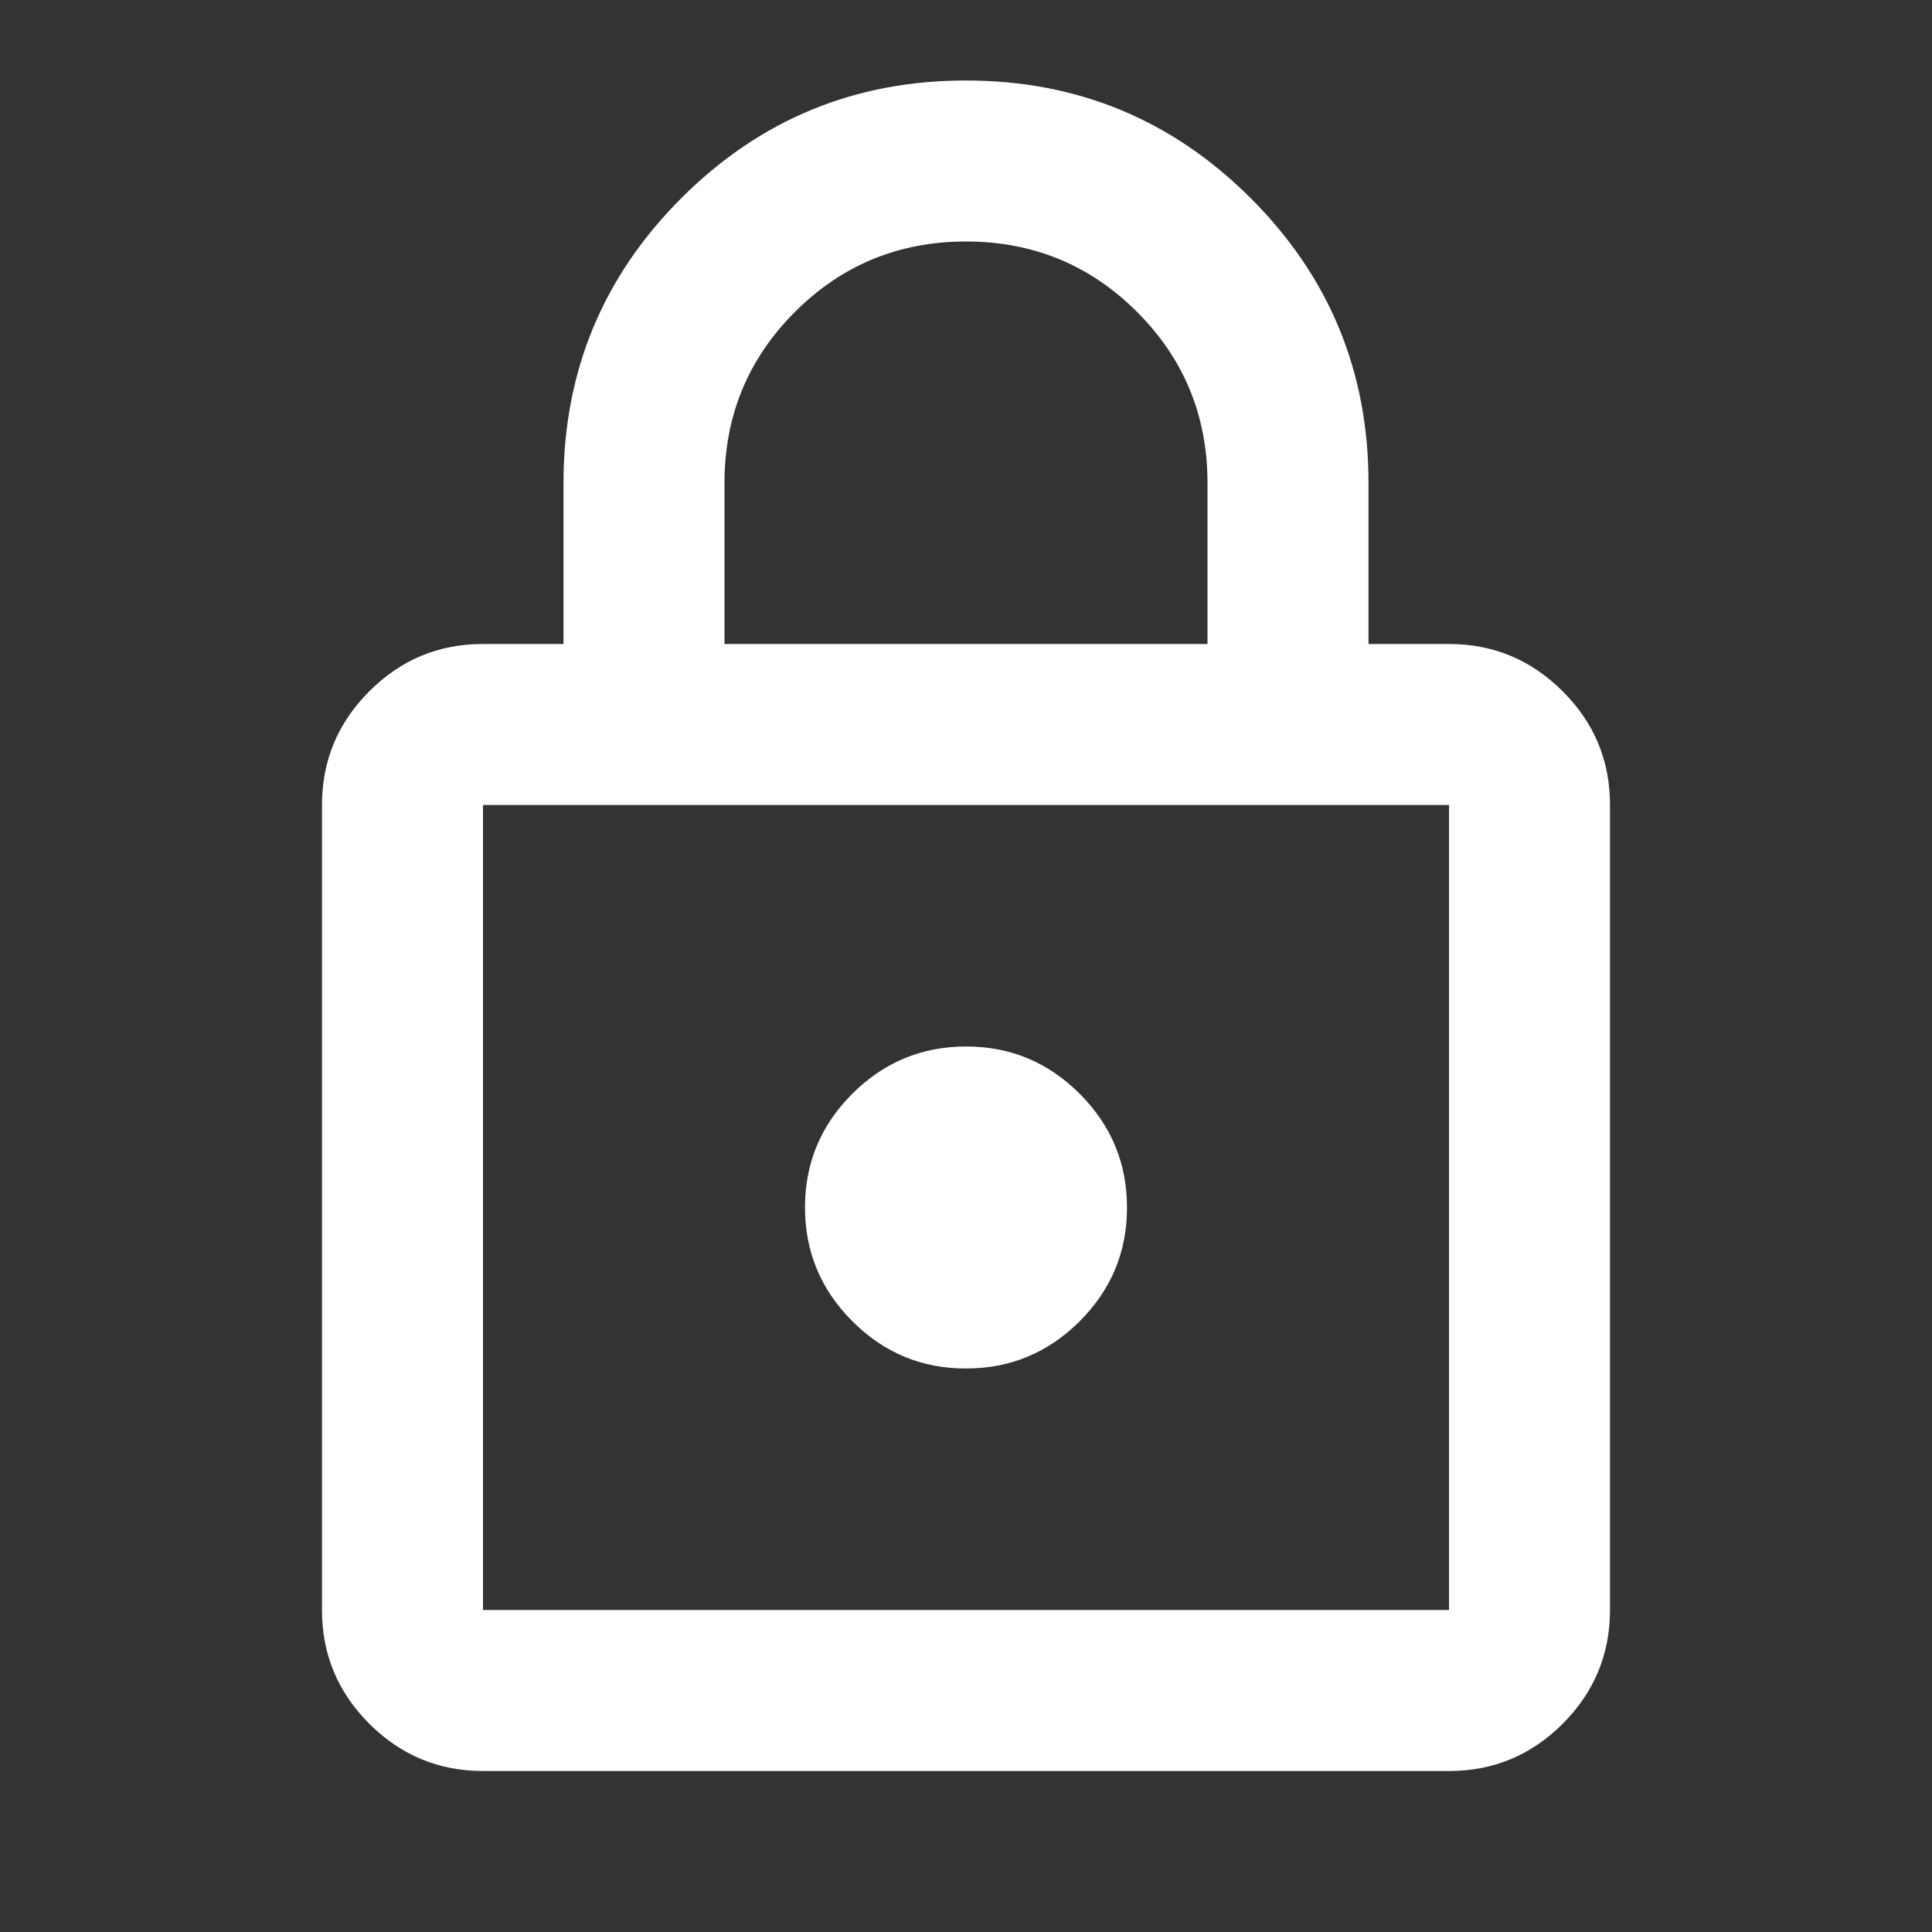 <svg width="33" height="33" viewBox="0 0 33 33" fill="none" xmlns="http://www.w3.org/2000/svg">
<rect x="0" y="0" width="33" height="33" fill="#333333" stroke="none"/>
<path d="M8.25 30.25C7.494 30.25 6.846 29.98 6.307 29.442C5.768 28.902 5.499 28.255 5.5 27.5V13.75C5.5 12.994 5.769 12.346 6.309 11.807C6.848 11.268 7.495 10.999 8.25 11H9.625V8.25C9.625 6.348 10.296 4.726 11.637 3.385C12.978 2.044 14.599 1.374 16.5 1.375C18.402 1.375 20.024 2.046 21.365 3.387C22.706 4.728 23.376 6.349 23.375 8.25V11H24.75C25.506 11 26.154 11.27 26.693 11.809C27.232 12.348 27.501 12.995 27.5 13.75V27.5C27.5 28.256 27.23 28.904 26.692 29.443C26.152 29.982 25.505 30.251 24.75 30.25H8.25ZM8.25 27.5H24.75V13.75H8.25V27.5ZM16.5 23.375C17.256 23.375 17.904 23.105 18.443 22.567C18.982 22.027 19.251 21.38 19.25 20.625C19.25 19.869 18.98 19.221 18.442 18.682C17.902 18.143 17.255 17.874 16.5 17.875C15.744 17.875 15.096 18.145 14.557 18.683C14.018 19.223 13.749 19.87 13.75 20.625C13.75 21.381 14.02 22.029 14.559 22.568C15.098 23.107 15.745 23.376 16.5 23.375ZM12.375 11H20.625V8.25C20.625 7.104 20.224 6.13 19.422 5.328C18.62 4.526 17.646 4.125 16.5 4.125C15.354 4.125 14.38 4.526 13.578 5.328C12.776 6.13 12.375 7.104 12.375 8.25V11Z" fill="white"/>
</svg>
